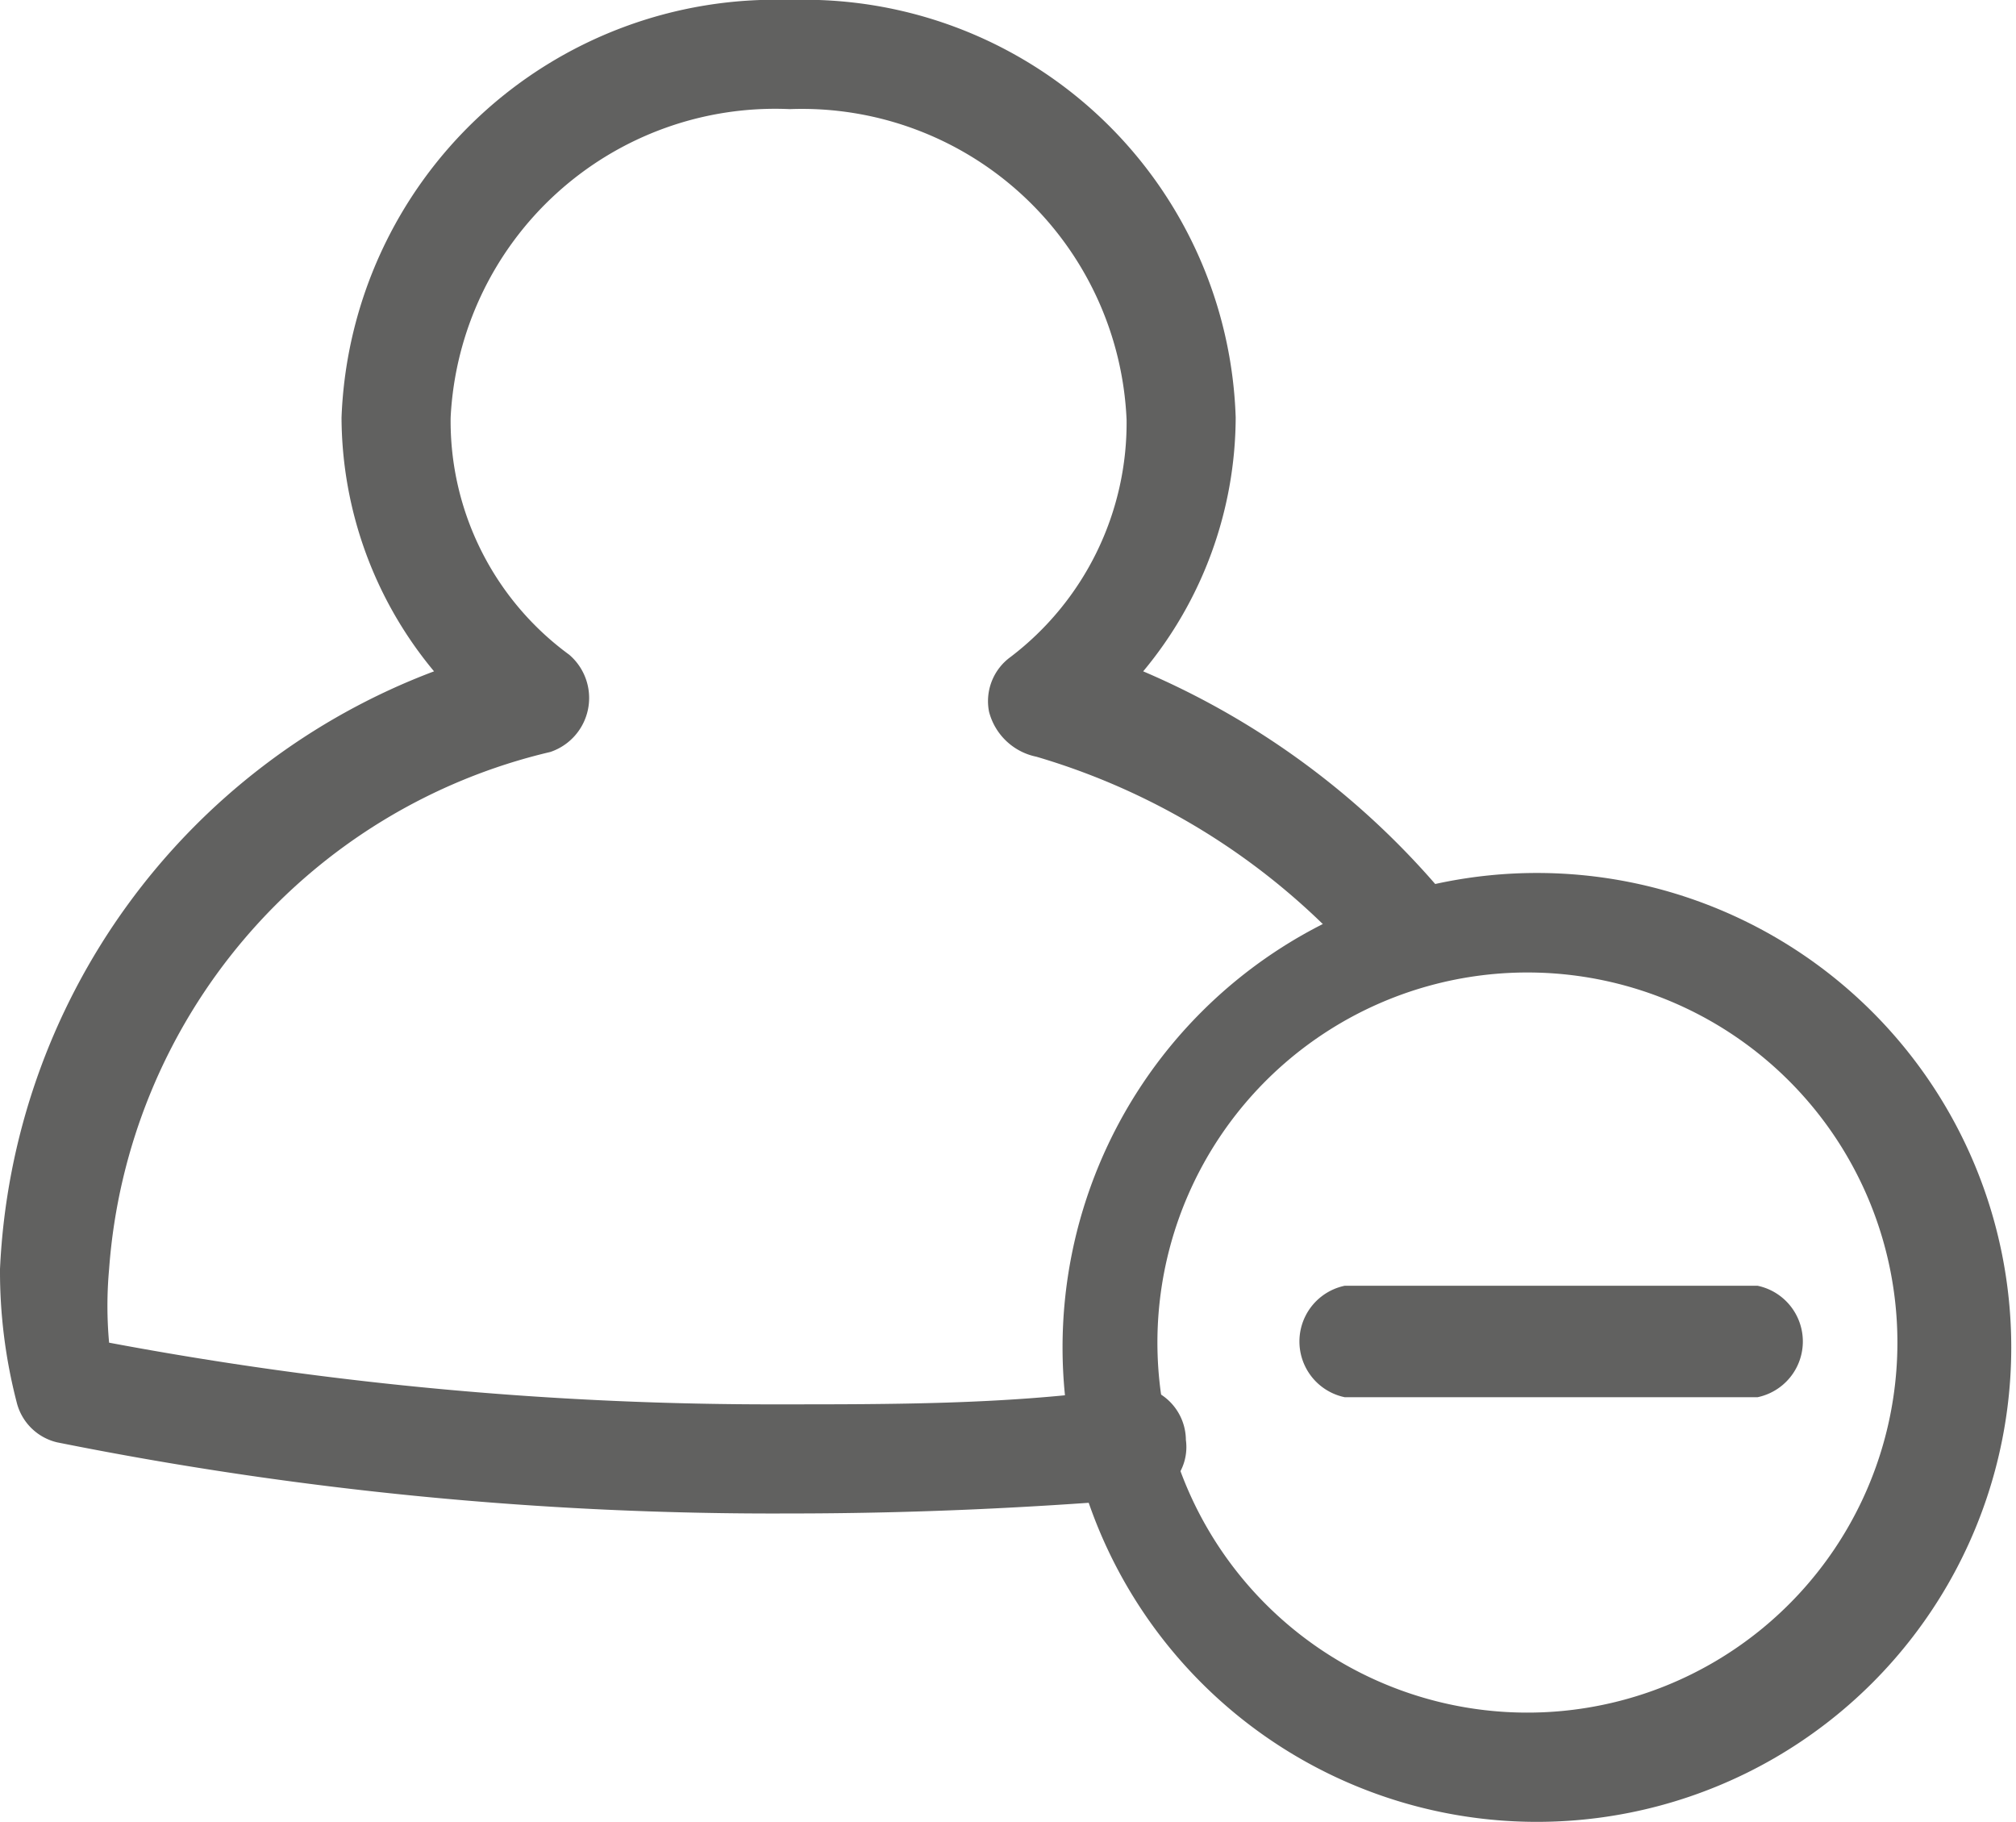 <svg xmlns="http://www.w3.org/2000/svg" viewBox="0 0 8.5 7.68"><defs><style>.cls-1{fill:#616160;}</style></defs><g id="Calque_2" data-name="Calque 2"><g id="Calque_1-2" data-name="Calque 1"><path class="cls-1" d="M3.33,6.38a15.35,15.35,0,0,1-3.09-.3.23.23,0,0,1-.17-.17A2.2,2.2,0,0,1,0,5.35,2.83,2.83,0,0,1,1.83,2.83a1.68,1.68,0,0,1-.39-1.07A1.83,1.83,0,0,1,3.33,0,1.82,1.82,0,0,1,5.21,1.76a1.68,1.68,0,0,1-.39,1.07,3.4,3.4,0,0,1,1.26.93.24.24,0,0,1,0,.33.23.23,0,0,1-.32,0,2.91,2.91,0,0,0-1.39-.9A.26.26,0,0,1,4.17,3a.23.23,0,0,1,.09-.23,1.24,1.24,0,0,0,.49-1A1.37,1.37,0,0,0,3.33.46,1.37,1.37,0,0,0,1.9,1.76a1.22,1.22,0,0,0,.5,1,.24.24,0,0,1-.08.41A2.42,2.42,0,0,0,.46,5.35a1.71,1.71,0,0,0,0,.31,15.14,15.14,0,0,0,2.84.26c.46,0,.93,0,1.38-.06A.23.23,0,0,1,5,6.07a.22.22,0,0,1-.21.25C4.29,6.36,3.81,6.38,3.33,6.38Z"/><path class="cls-1" d="M6.48,7.68a2,2,0,1,1,2-2A2,2,0,0,1,6.48,7.68Zm0-3.58A1.56,1.56,0,1,0,8,5.66,1.56,1.56,0,0,0,6.48,4.1Z"/><path class="cls-1" d="M7.41,5.89H5.67a.24.24,0,0,1,0-.47H7.41a.24.24,0,0,1,0,.47Z"/></g></g></svg>